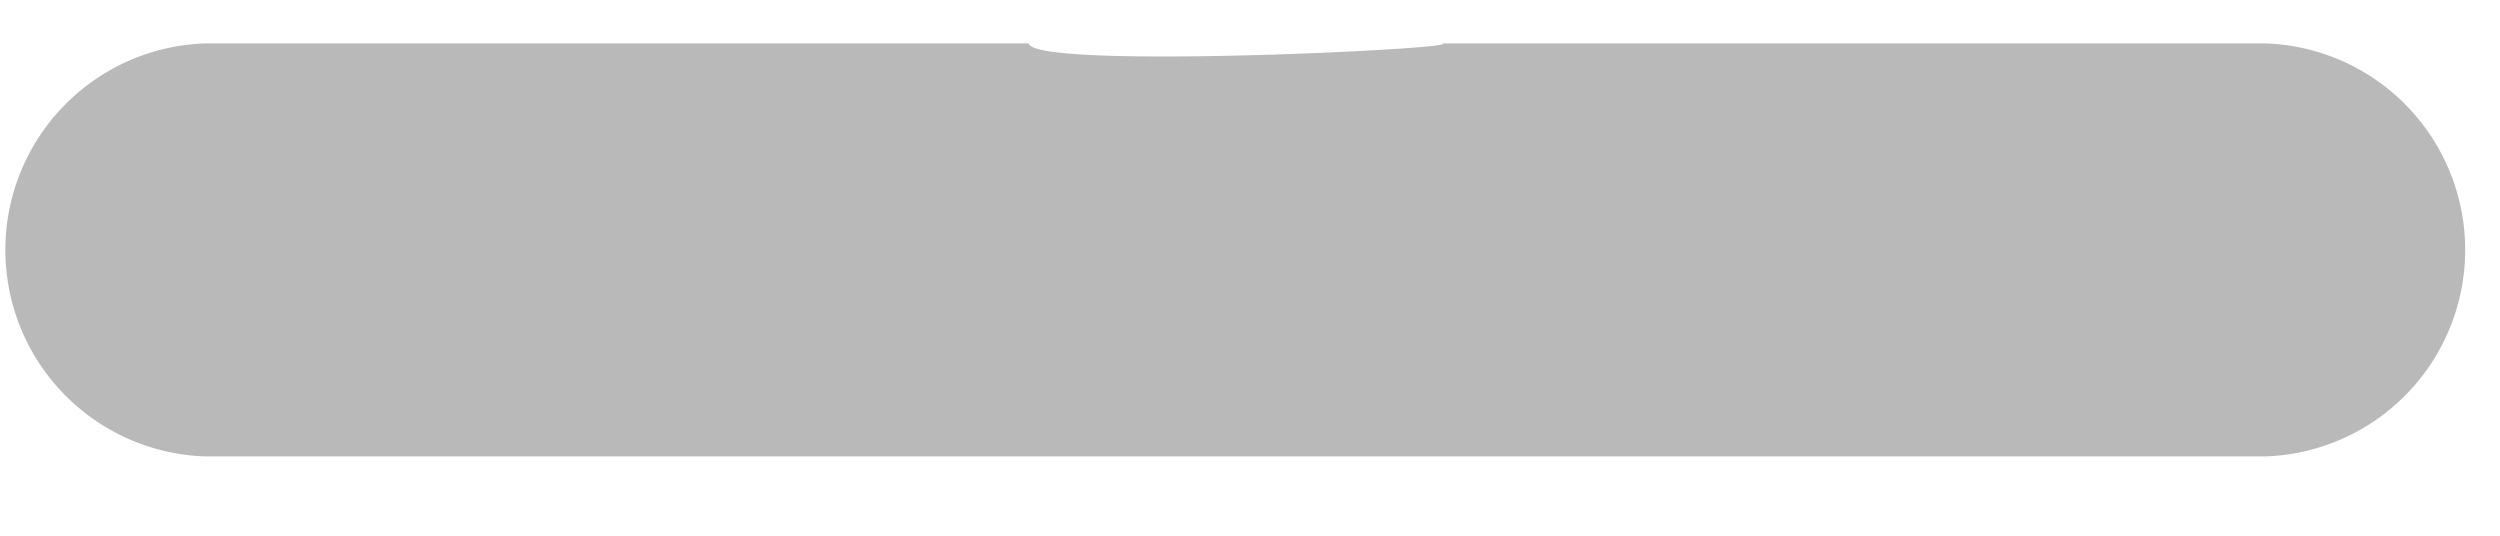 <svg xmlns="http://www.w3.org/2000/svg" width="14" height="3" viewBox="0 0 14 3"><g><g><path fill="#b9b9b9" d="M5.761 2.556H1.153a1.157 1.157 0 0 1 0-2.313h4.608c.023.15 2.474.028 2.313 0h4.608a1.157 1.157 0 0 1 0 2.313H8.074z"/></g></g></svg>
